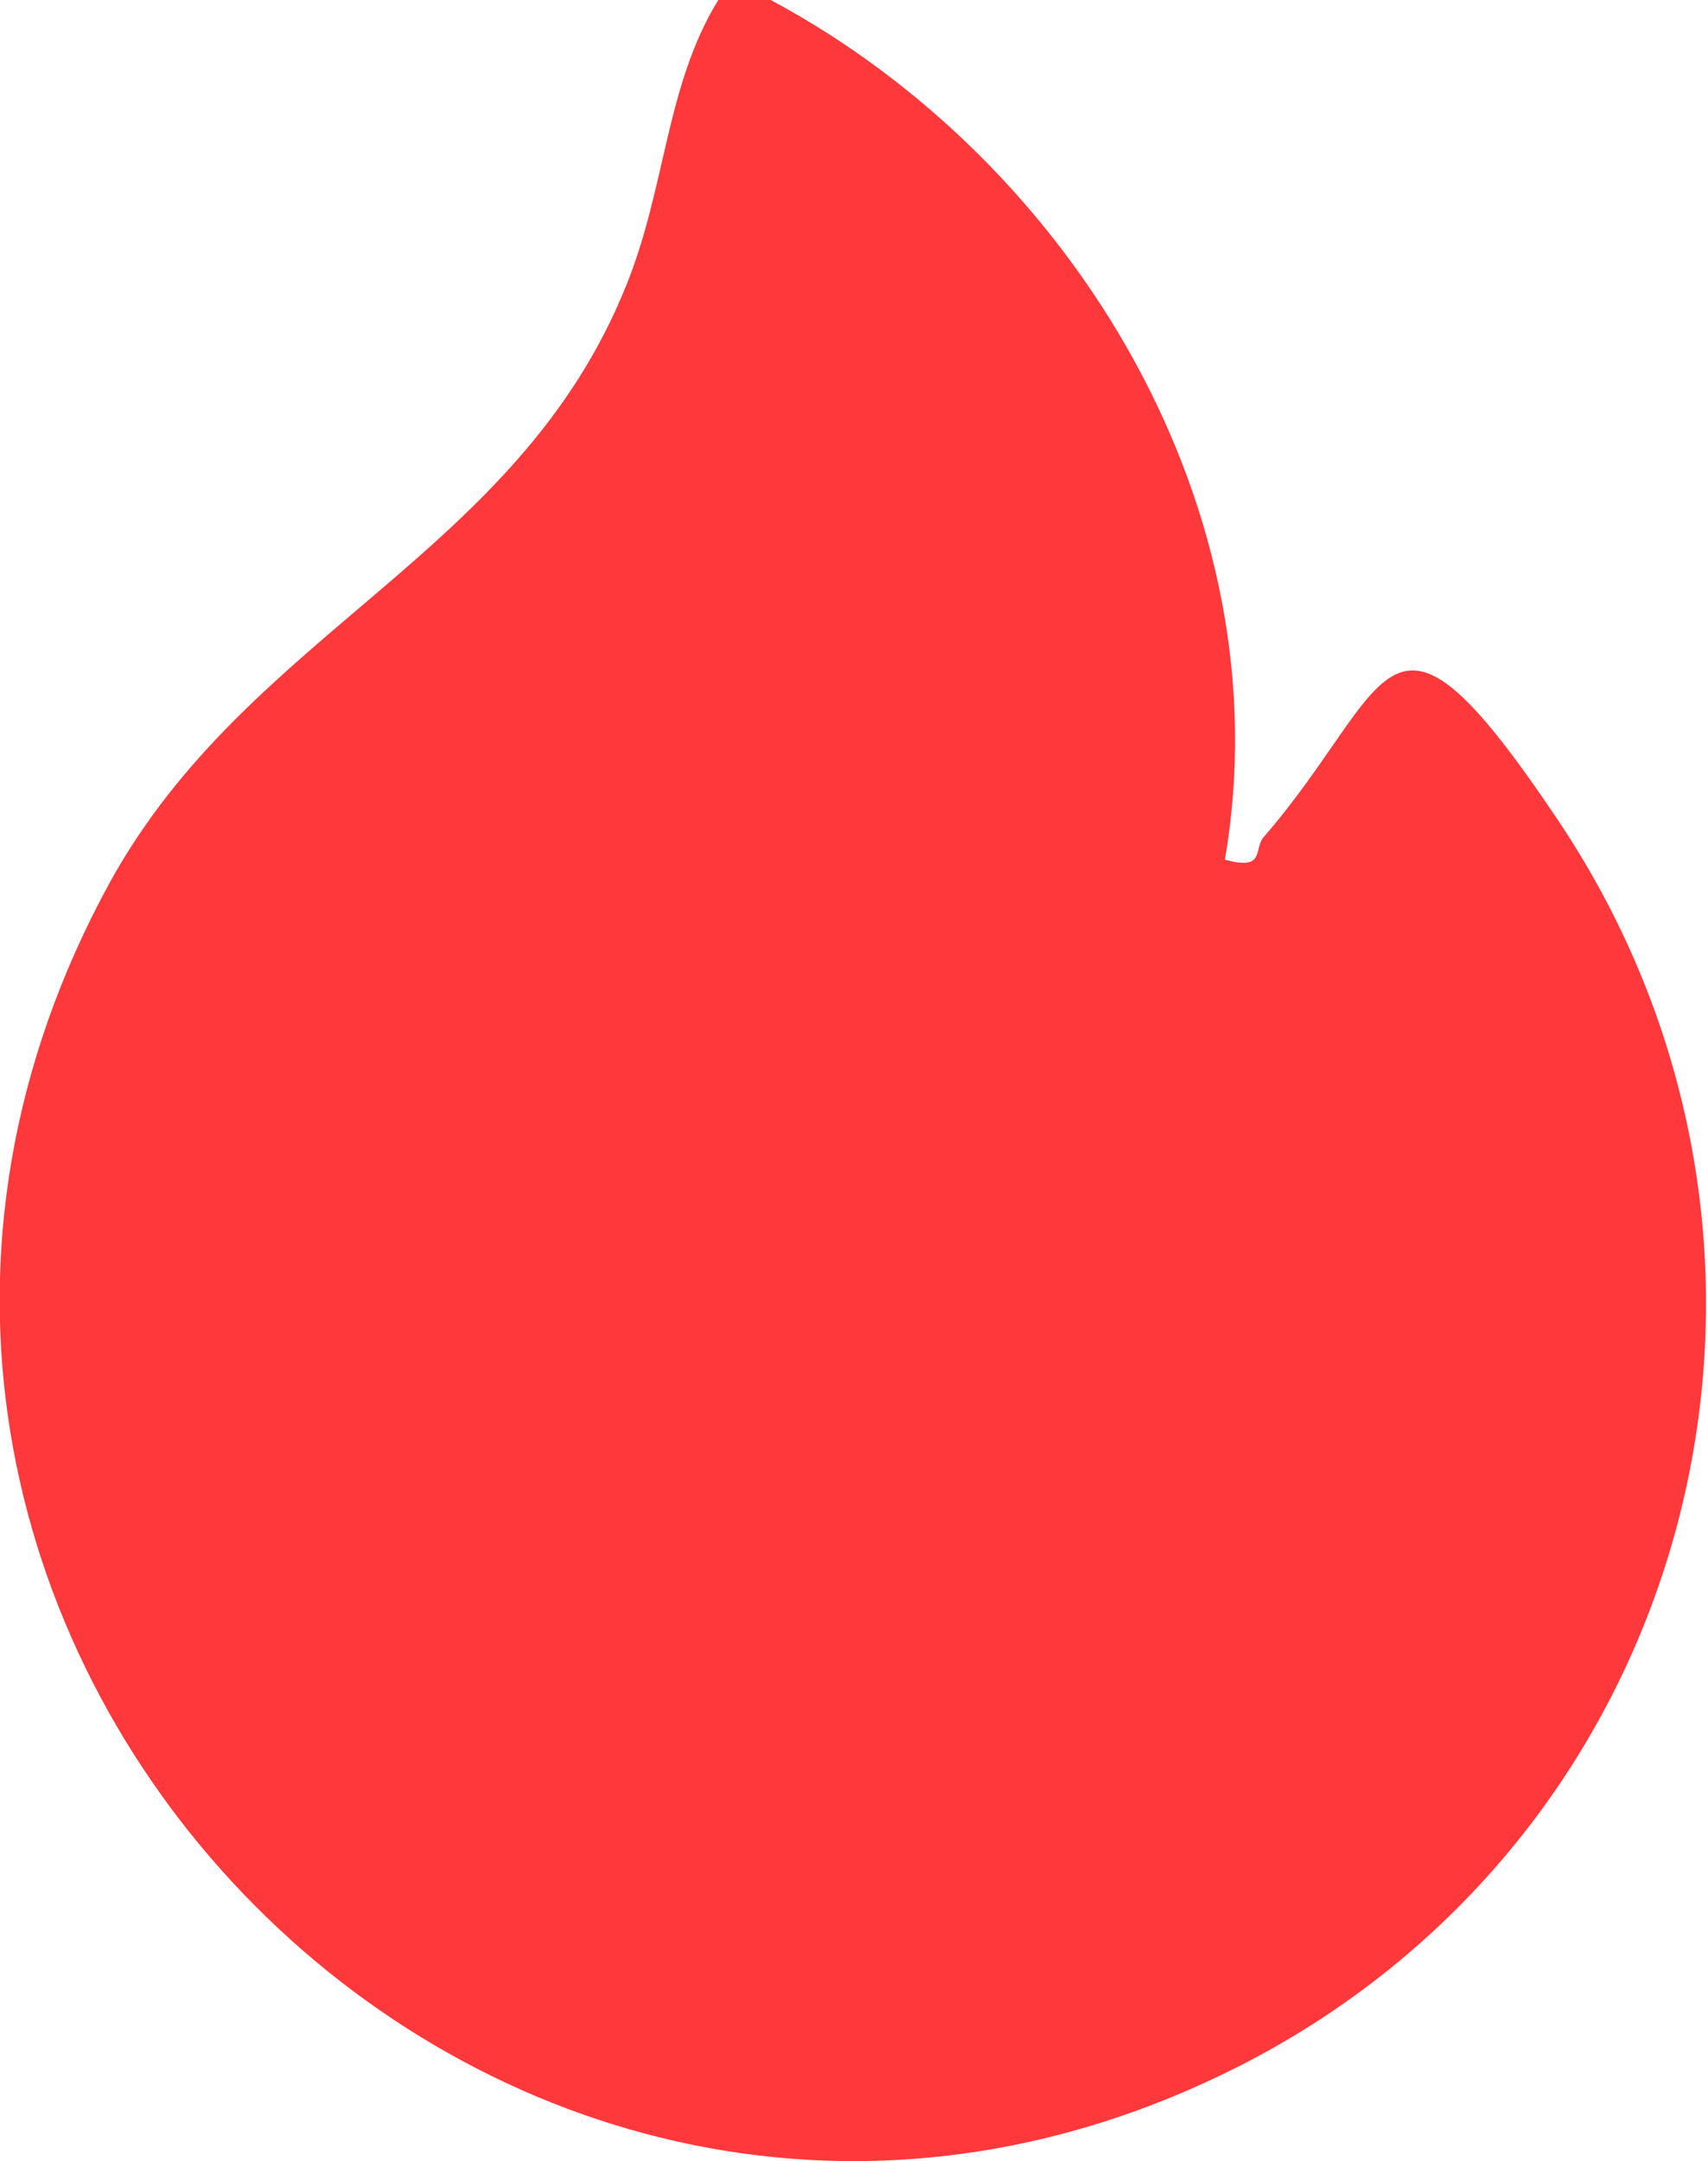 <?xml version="1.0" encoding="UTF-8"?>
<svg id="Layer_2" data-name="Layer 2" xmlns="http://www.w3.org/2000/svg" viewBox="0 0 9.44 11.94">
  <defs>
    <style>
      .cls-1 {
        fill: #ff383c;
      }
    </style>
  </defs>
  <g id="Layer_1-2" data-name="Layer 1">
    <g id="_8czsoT" data-name="8czsoT">
      <path class="cls-1" d="M4.26,0c1.68.9,2.84,2.83,2.51,4.75.22.06.16-.05.21-.12.73-.84.67-1.53,1.63-.1,1.59,2.37.79,5.58-1.75,6.88C2.74,13.51-1.64,8.97.61,4.87c.77-1.39,2.25-1.8,2.85-3.29.22-.54.22-1.11.51-1.58h.28Z"/>
    </g>
  </g>
</svg>